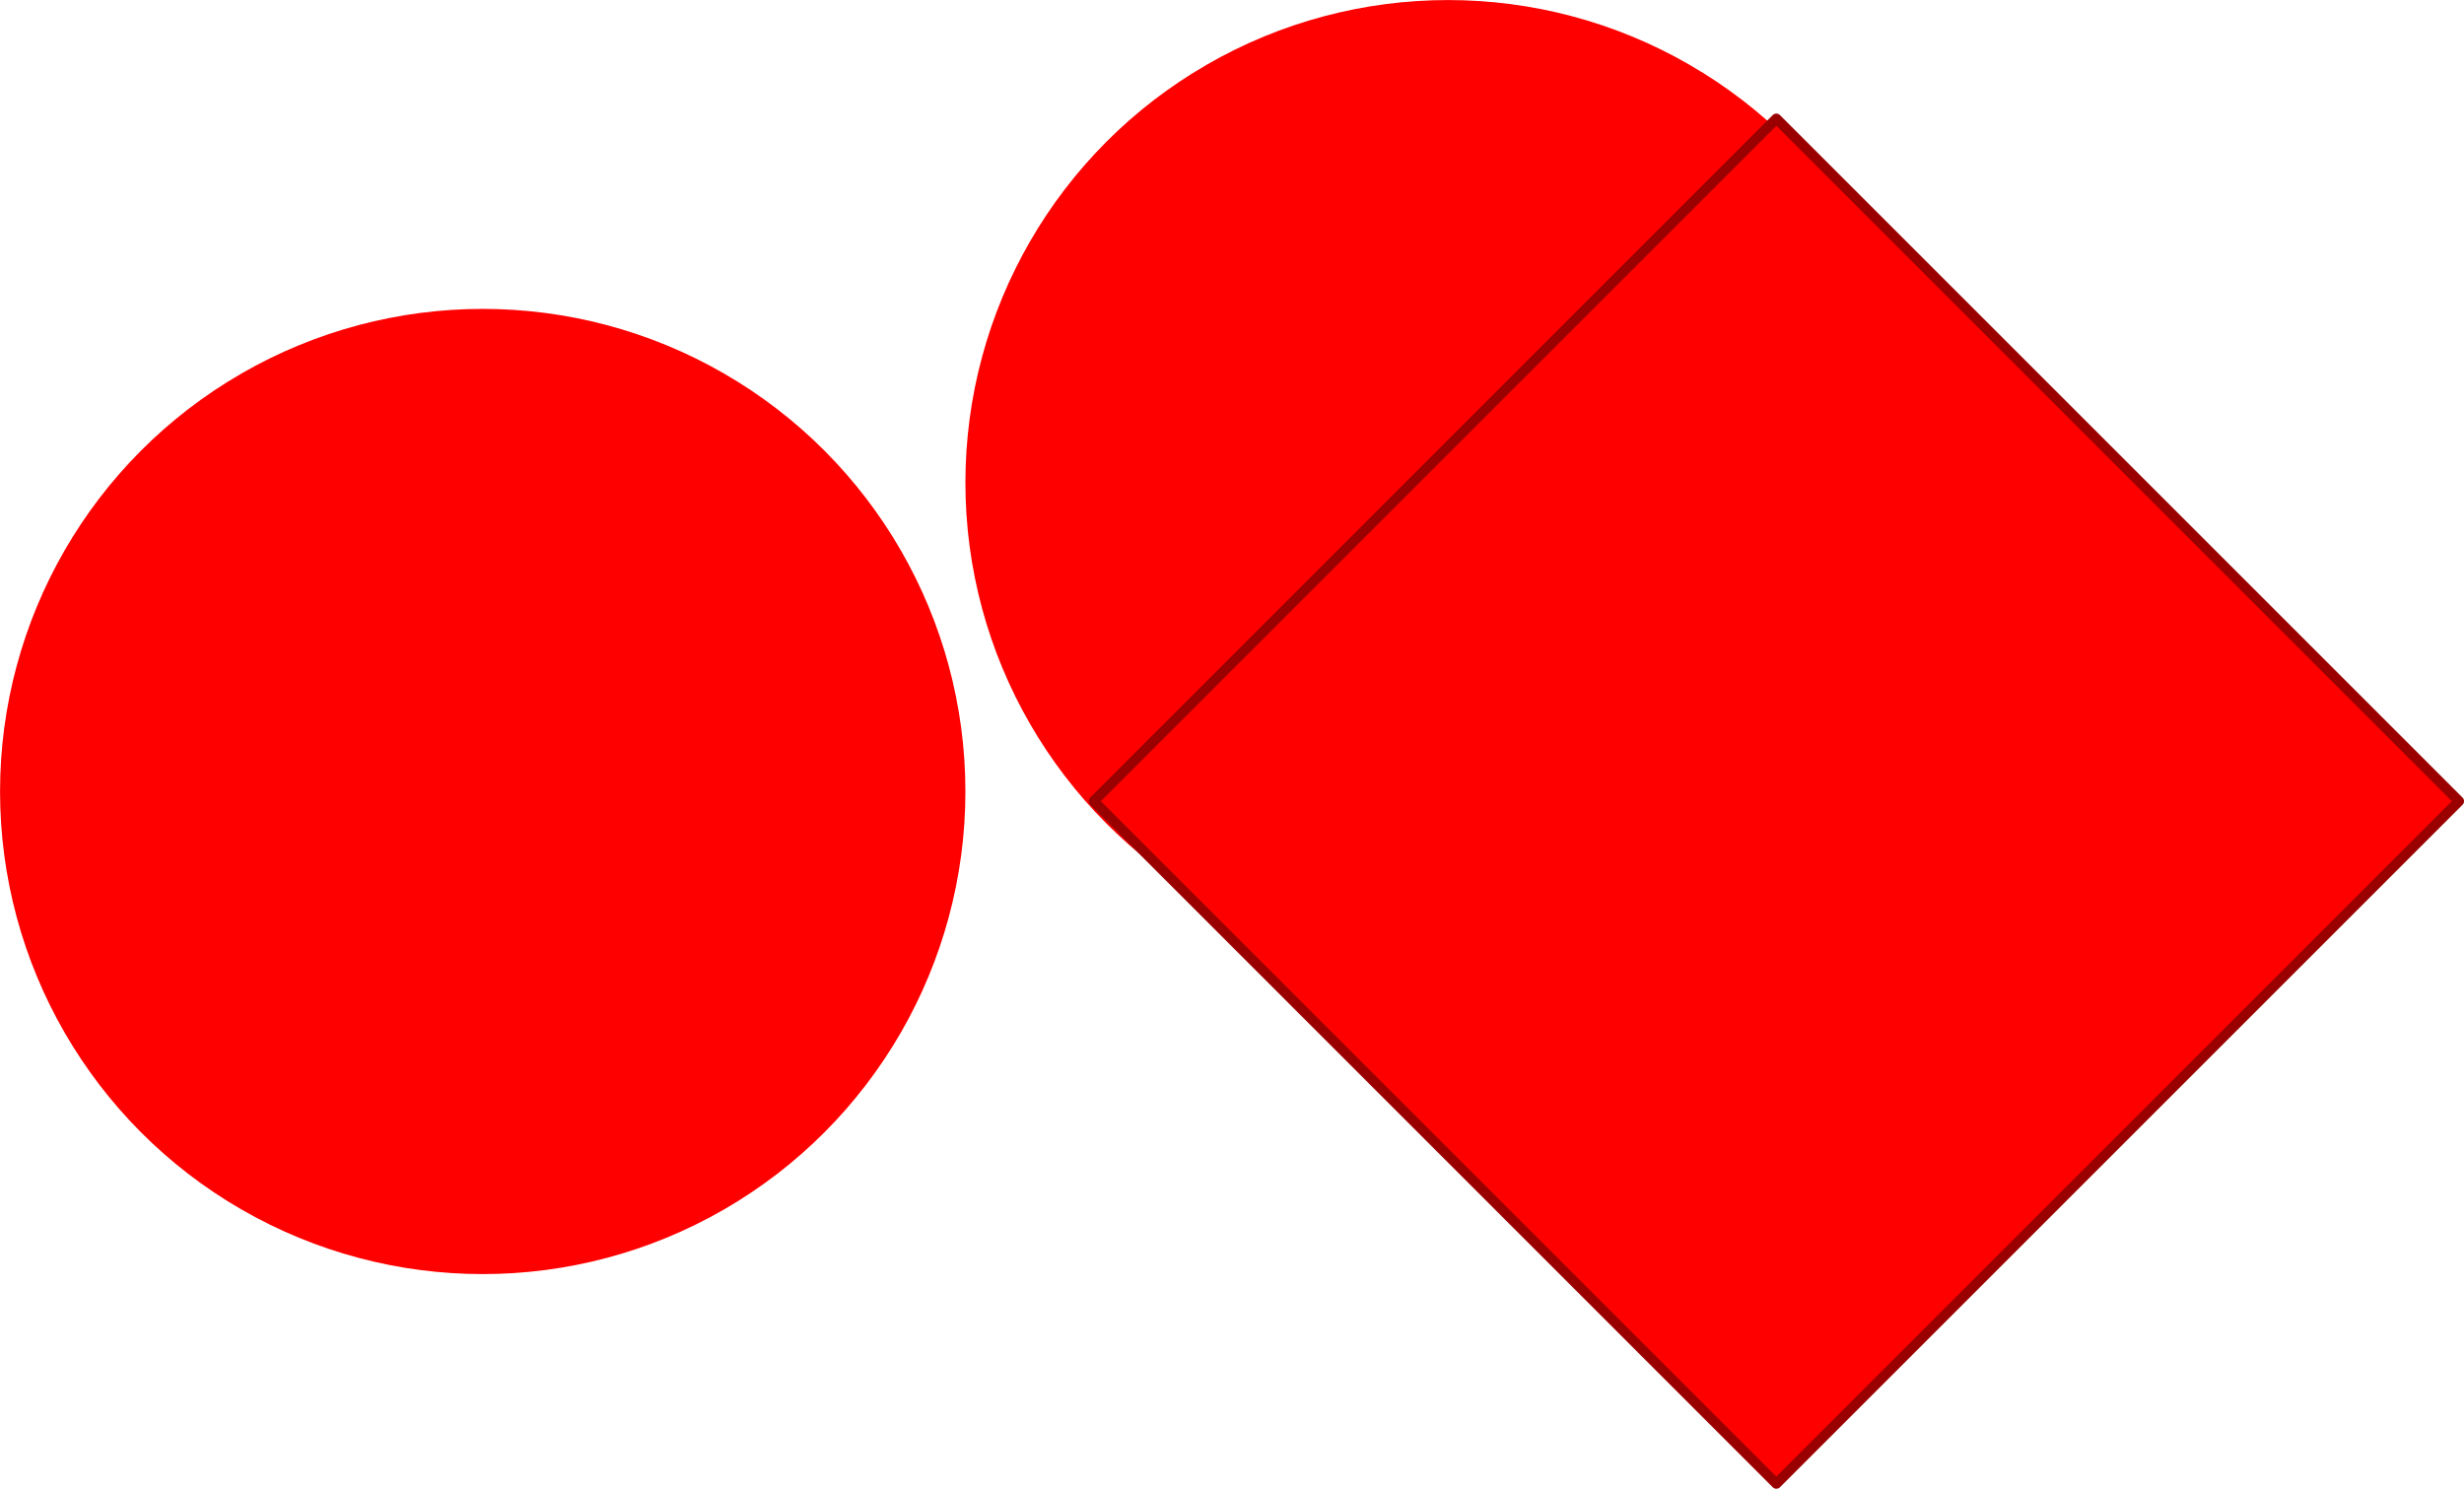 <?xml version="1.0" encoding="UTF-8" standalone="no"?>
<svg
   width="48.236mm"
   height="29.148mm"
   viewBox="0 0 48.236 29.148"
   version="1.1"
   id="svg8"
   inkscape:version="1.1.1 (3bf5ae0d25, 2021-09-20)"
   sodipodi:docname="2022-DE-02-explanation3.svg"
   xmlns:inkscape="http://www.inkscape.org/namespaces/inkscape"
   xmlns:sodipodi="http://sodipodi.sourceforge.net/DTD/sodipodi-0.dtd"
   xmlns="http://www.w3.org/2000/svg"
   xmlns:svg="http://www.w3.org/2000/svg"
   xmlns:rdf="http://www.w3.org/1999/02/22-rdf-syntax-ns#"
   xmlns:cc="http://creativecommons.org/ns#"
   xmlns:dc="http://purl.org/dc/elements/1.1/">
  <defs
     id="defs2" />
  <sodipodi:namedview
     id="base"
     pagecolor="#ffffff"
     bordercolor="#666666"
     borderopacity="1.0"
     inkscape:pageopacity="0.0"
     inkscape:pageshadow="2"
     inkscape:zoom="2.8"
     inkscape:cx="104.82143"
     inkscape:cy="50.535714"
     inkscape:document-units="mm"
     inkscape:current-layer="layer1"
     inkscape:document-rotation="0"
     showgrid="false"
     inkscape:window-width="2048"
     inkscape:window-height="1017"
     inkscape:window-x="-8"
     inkscape:window-y="-8"
     inkscape:window-maximized="1"
     fit-margin-top="0"
     fit-margin-left="0"
     fit-margin-right="0"
     fit-margin-bottom="0"
     inkscape:pagecheckerboard="0"
     width="45.223mm"
     height="35.088mm" />
  <g
     inkscape:label="Ebene 1"
     inkscape:groupmode="layer"
     id="layer1"
     transform="translate(-61.799,-73.894)">
    <circle
       style="fill:#ff0000;fill-opacity:1;stroke-width:0.178;stroke-linejoin:round;stroke-miterlimit:1.5"
       id="path833"
       cx="71.249"
       cy="89.391"
       r="9.449" />
    <circle
       style="fill:#ff0000;fill-opacity:1;stroke-width:0.178;stroke-linejoin:round;stroke-miterlimit:1.5"
       id="path833-4"
       cx="90.147"
       cy="83.344"
       r="9.449" />
    <rect
       style="fill:#ff0000;fill-opacity:1;stroke:#9a0000;stroke-width:0.198;stroke-linejoin:round;stroke-miterlimit:1.5;stroke-opacity:1"
       id="rect835-4"
       width="18.899"
       height="18.899"
       x="122.181"
       y="-14.394"
       transform="rotate(45)" />
  </g>
</svg>
